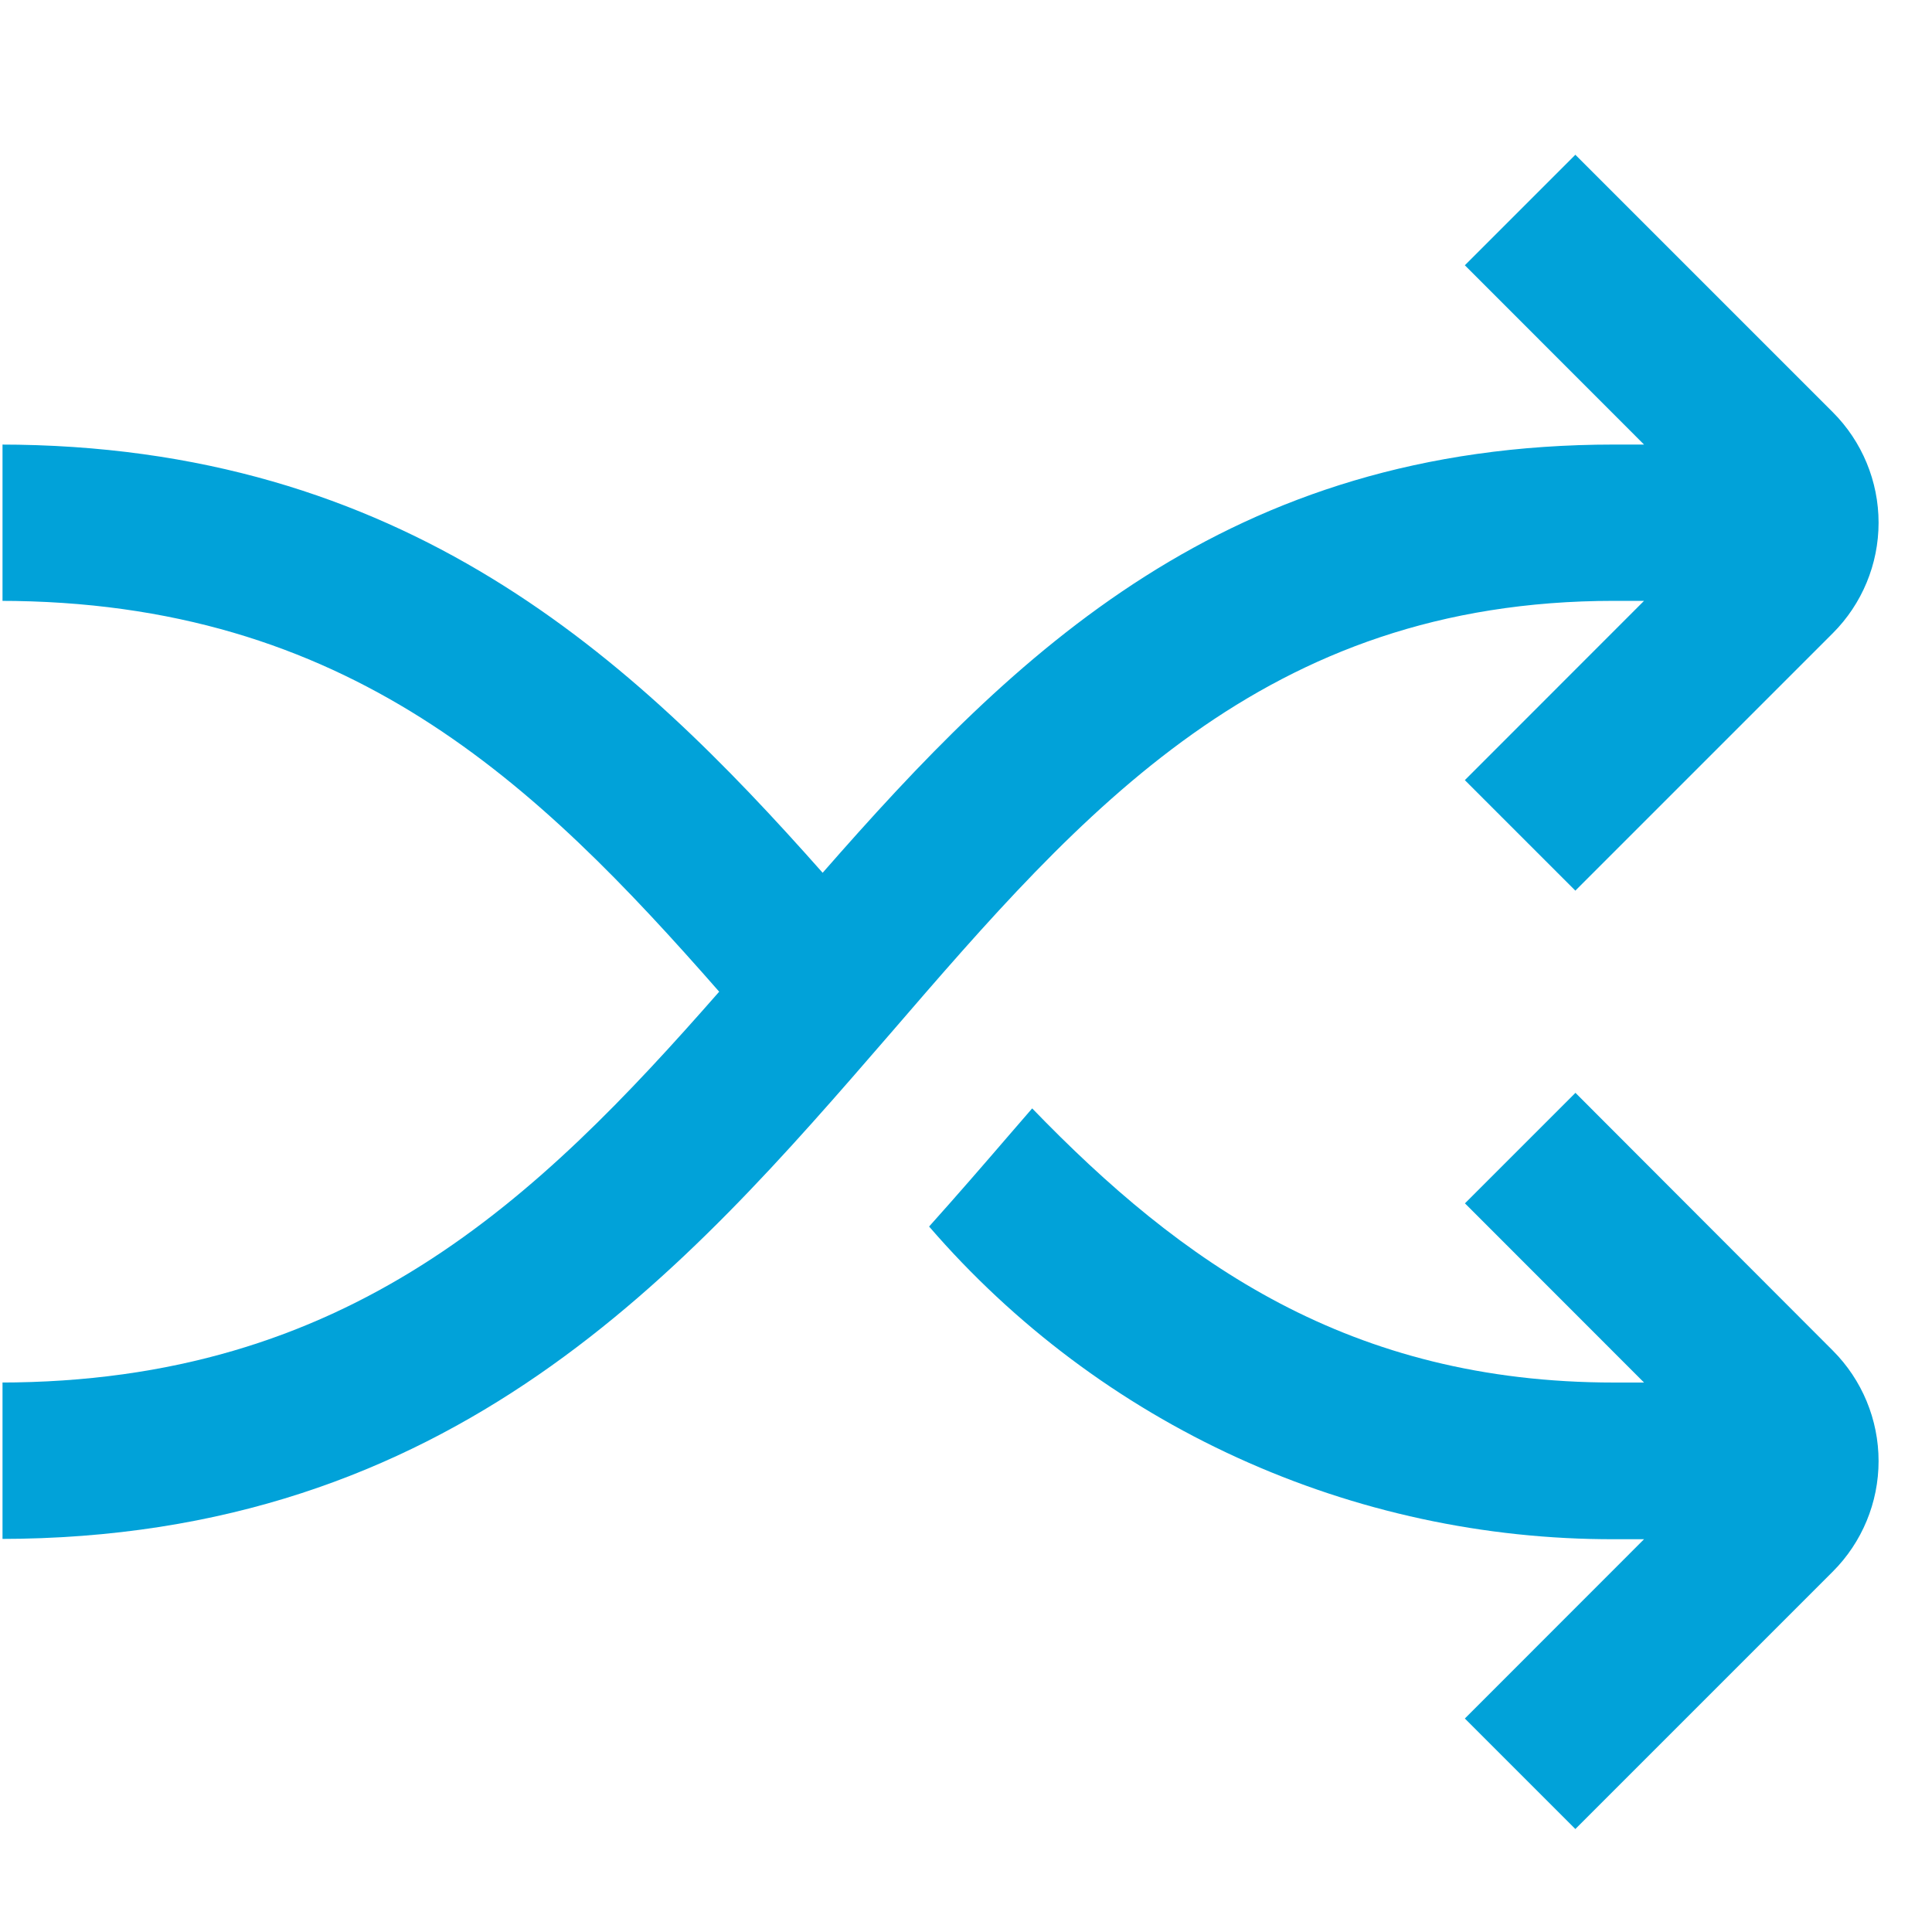 <svg width="20" height="20" viewBox="0 0 20 20" fill="none" xmlns="http://www.w3.org/2000/svg">
<g clip-path="url(#clip0_2_777)">
<path d="M16.309 11.313L15.165 12.457L17.019 14.312H16.71C13.972 14.312 12.23 13.073 10.685 11.474L10.442 11.755C10.177 12.063 9.903 12.379 9.618 12.697C10.498 13.716 11.587 14.533 12.812 15.091C14.037 15.65 15.367 15.937 16.713 15.934H17.019L15.164 17.79L16.308 18.934L18.973 16.269C19.276 15.966 19.447 15.554 19.447 15.125C19.447 14.696 19.276 14.284 18.973 13.981L16.309 11.313Z" fill="#01a2d9"/>
<path d="M16.71 6.22H17.019L15.164 8.076L16.308 9.22L18.973 6.555C19.276 6.252 19.447 5.84 19.447 5.411C19.447 4.982 19.276 4.57 18.973 4.267L16.308 1.602L15.164 2.746L17.019 4.602H16.71C12.698 4.602 10.505 6.762 8.516 9.035C6.55 6.815 4.187 4.602 -0.007 4.602V6.22C3.605 6.22 5.555 8.111 7.445 10.266C5.555 12.422 3.605 14.312 -0.007 14.312V15.931C4.693 15.931 7.095 13.15 9.218 10.698C11.204 8.395 13.084 6.22 16.71 6.22Z" fill="#01a2d9"/>
</g>
<defs>
<clipPath id="clip0_2_777">
<rect width="19.421" height="19.421" fill="white" transform="translate(0.026 0.556)"/>
</clipPath>
</defs>
</svg>
